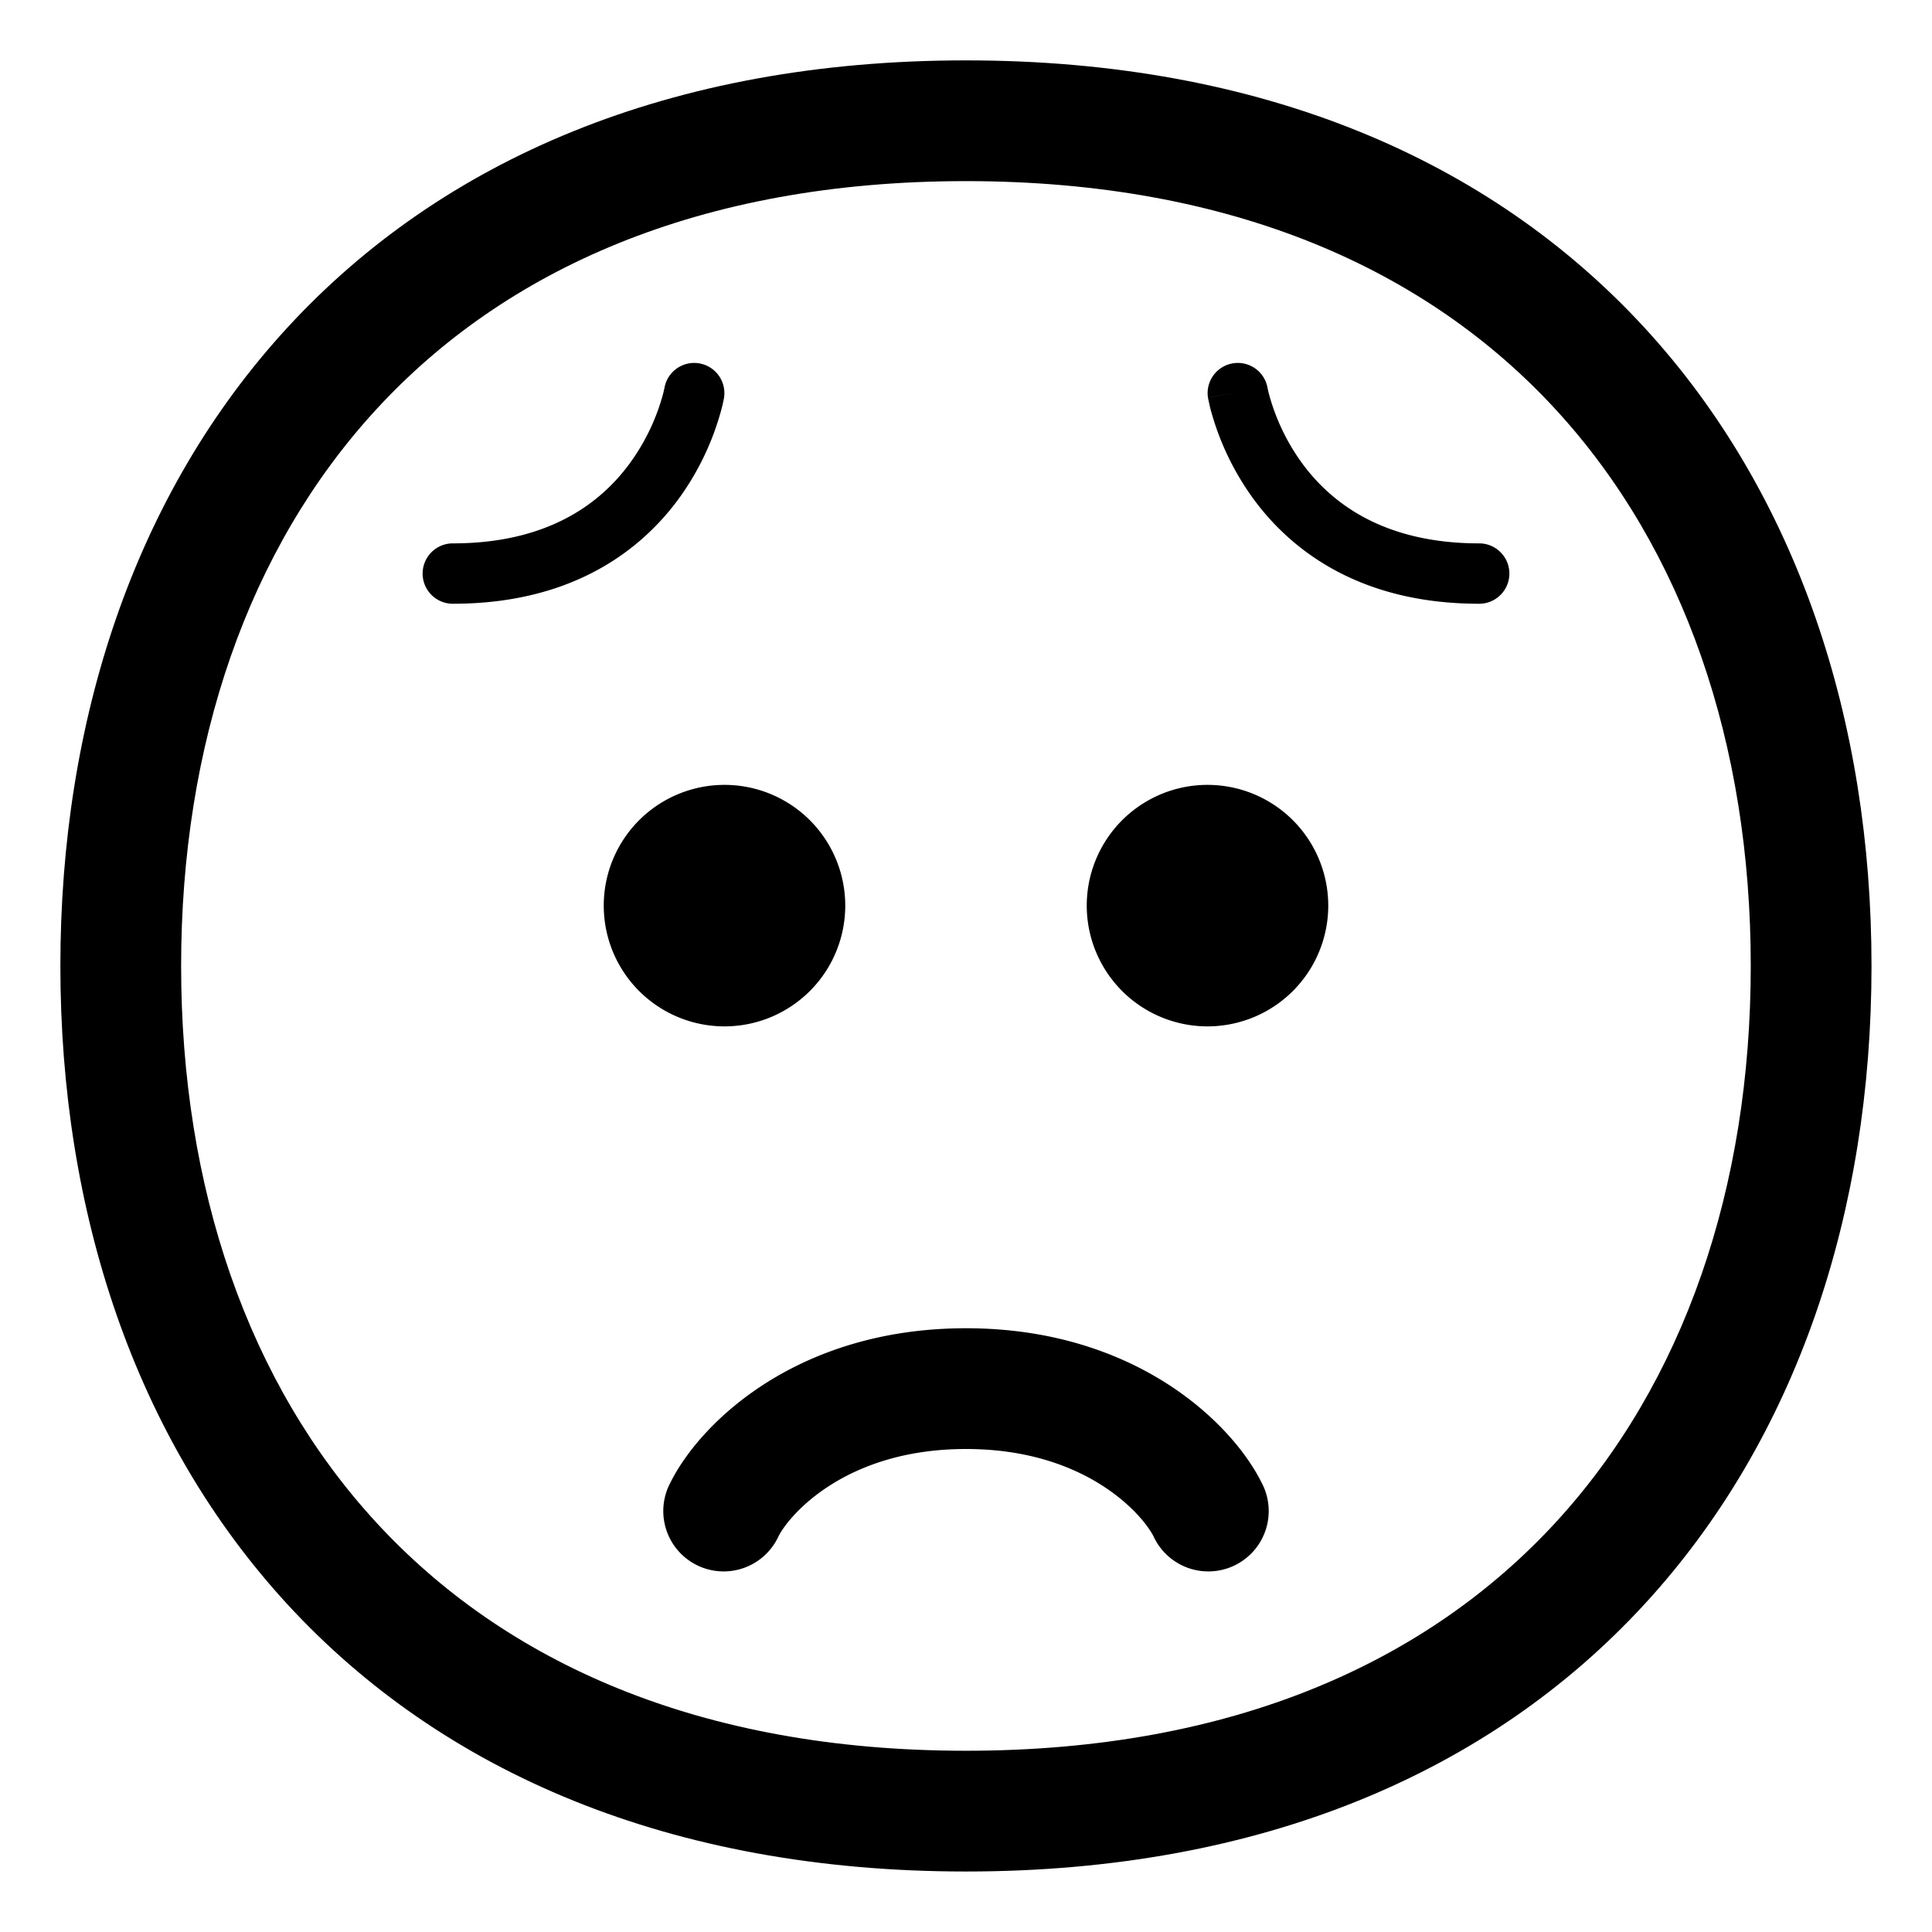 <svg xmlns="http://www.w3.org/2000/svg" width="3em" height="3em" viewBox="0 0 32 32"><g fill="currentColor"><path d="M12 17a2 2 0 1 0 0-4a2 2 0 0 0 0 4m10-2a2 2 0 1 1-4 0a2 2 0 0 1 4 0M11.007 6.417a.5.5 0 0 1 .986.165L11.5 6.5l.493.082v.007l-.003.01a2 2 0 0 1-.033.151a4.5 4.5 0 0 1-.744 1.55C10.563 9.165 9.42 10 7.5 10a.5.5 0 0 1 0-1c1.58 0 2.437-.665 2.912-1.3a3.5 3.5 0 0 0 .575-1.192l.017-.075zm9.986 0l.003.016l.017.075a3.5 3.5 0 0 0 .574 1.192C22.063 8.335 22.92 9 24.5 9a.5.5 0 0 1 0 1c-1.92 0-3.063-.835-3.712-1.7a4.5 4.5 0 0 1-.745-1.55l-.033-.15l-.002-.011v-.004l-.001-.002l.493-.083l-.493.082a.5.5 0 0 1 .986-.165m-8.099 19.03C13.066 25.104 13.995 24 16 24s2.934 1.104 3.106 1.447a1 1 0 1 0 1.788-.894C20.4 23.563 18.795 22 16 22s-4.4 1.563-4.894 2.553a1 1 0 1 0 1.788.894"/><path d="M15.999 1C11.095 1 7.313 2.654 4.763 5.423C2.226 8.178 1 11.938 1 15.999s1.226 7.82 3.763 10.576c2.55 2.769 6.332 4.423 11.236 4.423s8.686-1.654 11.235-4.423c2.537-2.755 3.764-6.515 3.764-10.576S29.77 8.178 27.234 5.423C24.684 2.654 20.903 1 16 1M3 15.999c0-3.67 1.106-6.91 3.235-9.221C8.35 4.48 11.568 3 15.999 3s7.648 1.48 9.764 3.778c2.129 2.311 3.235 5.55 3.235 9.22s-1.106 6.91-3.235 9.222c-2.116 2.298-5.333 3.778-9.764 3.778s-7.648-1.48-9.764-3.778C4.105 22.91 3 19.67 3 16"/></g></svg>